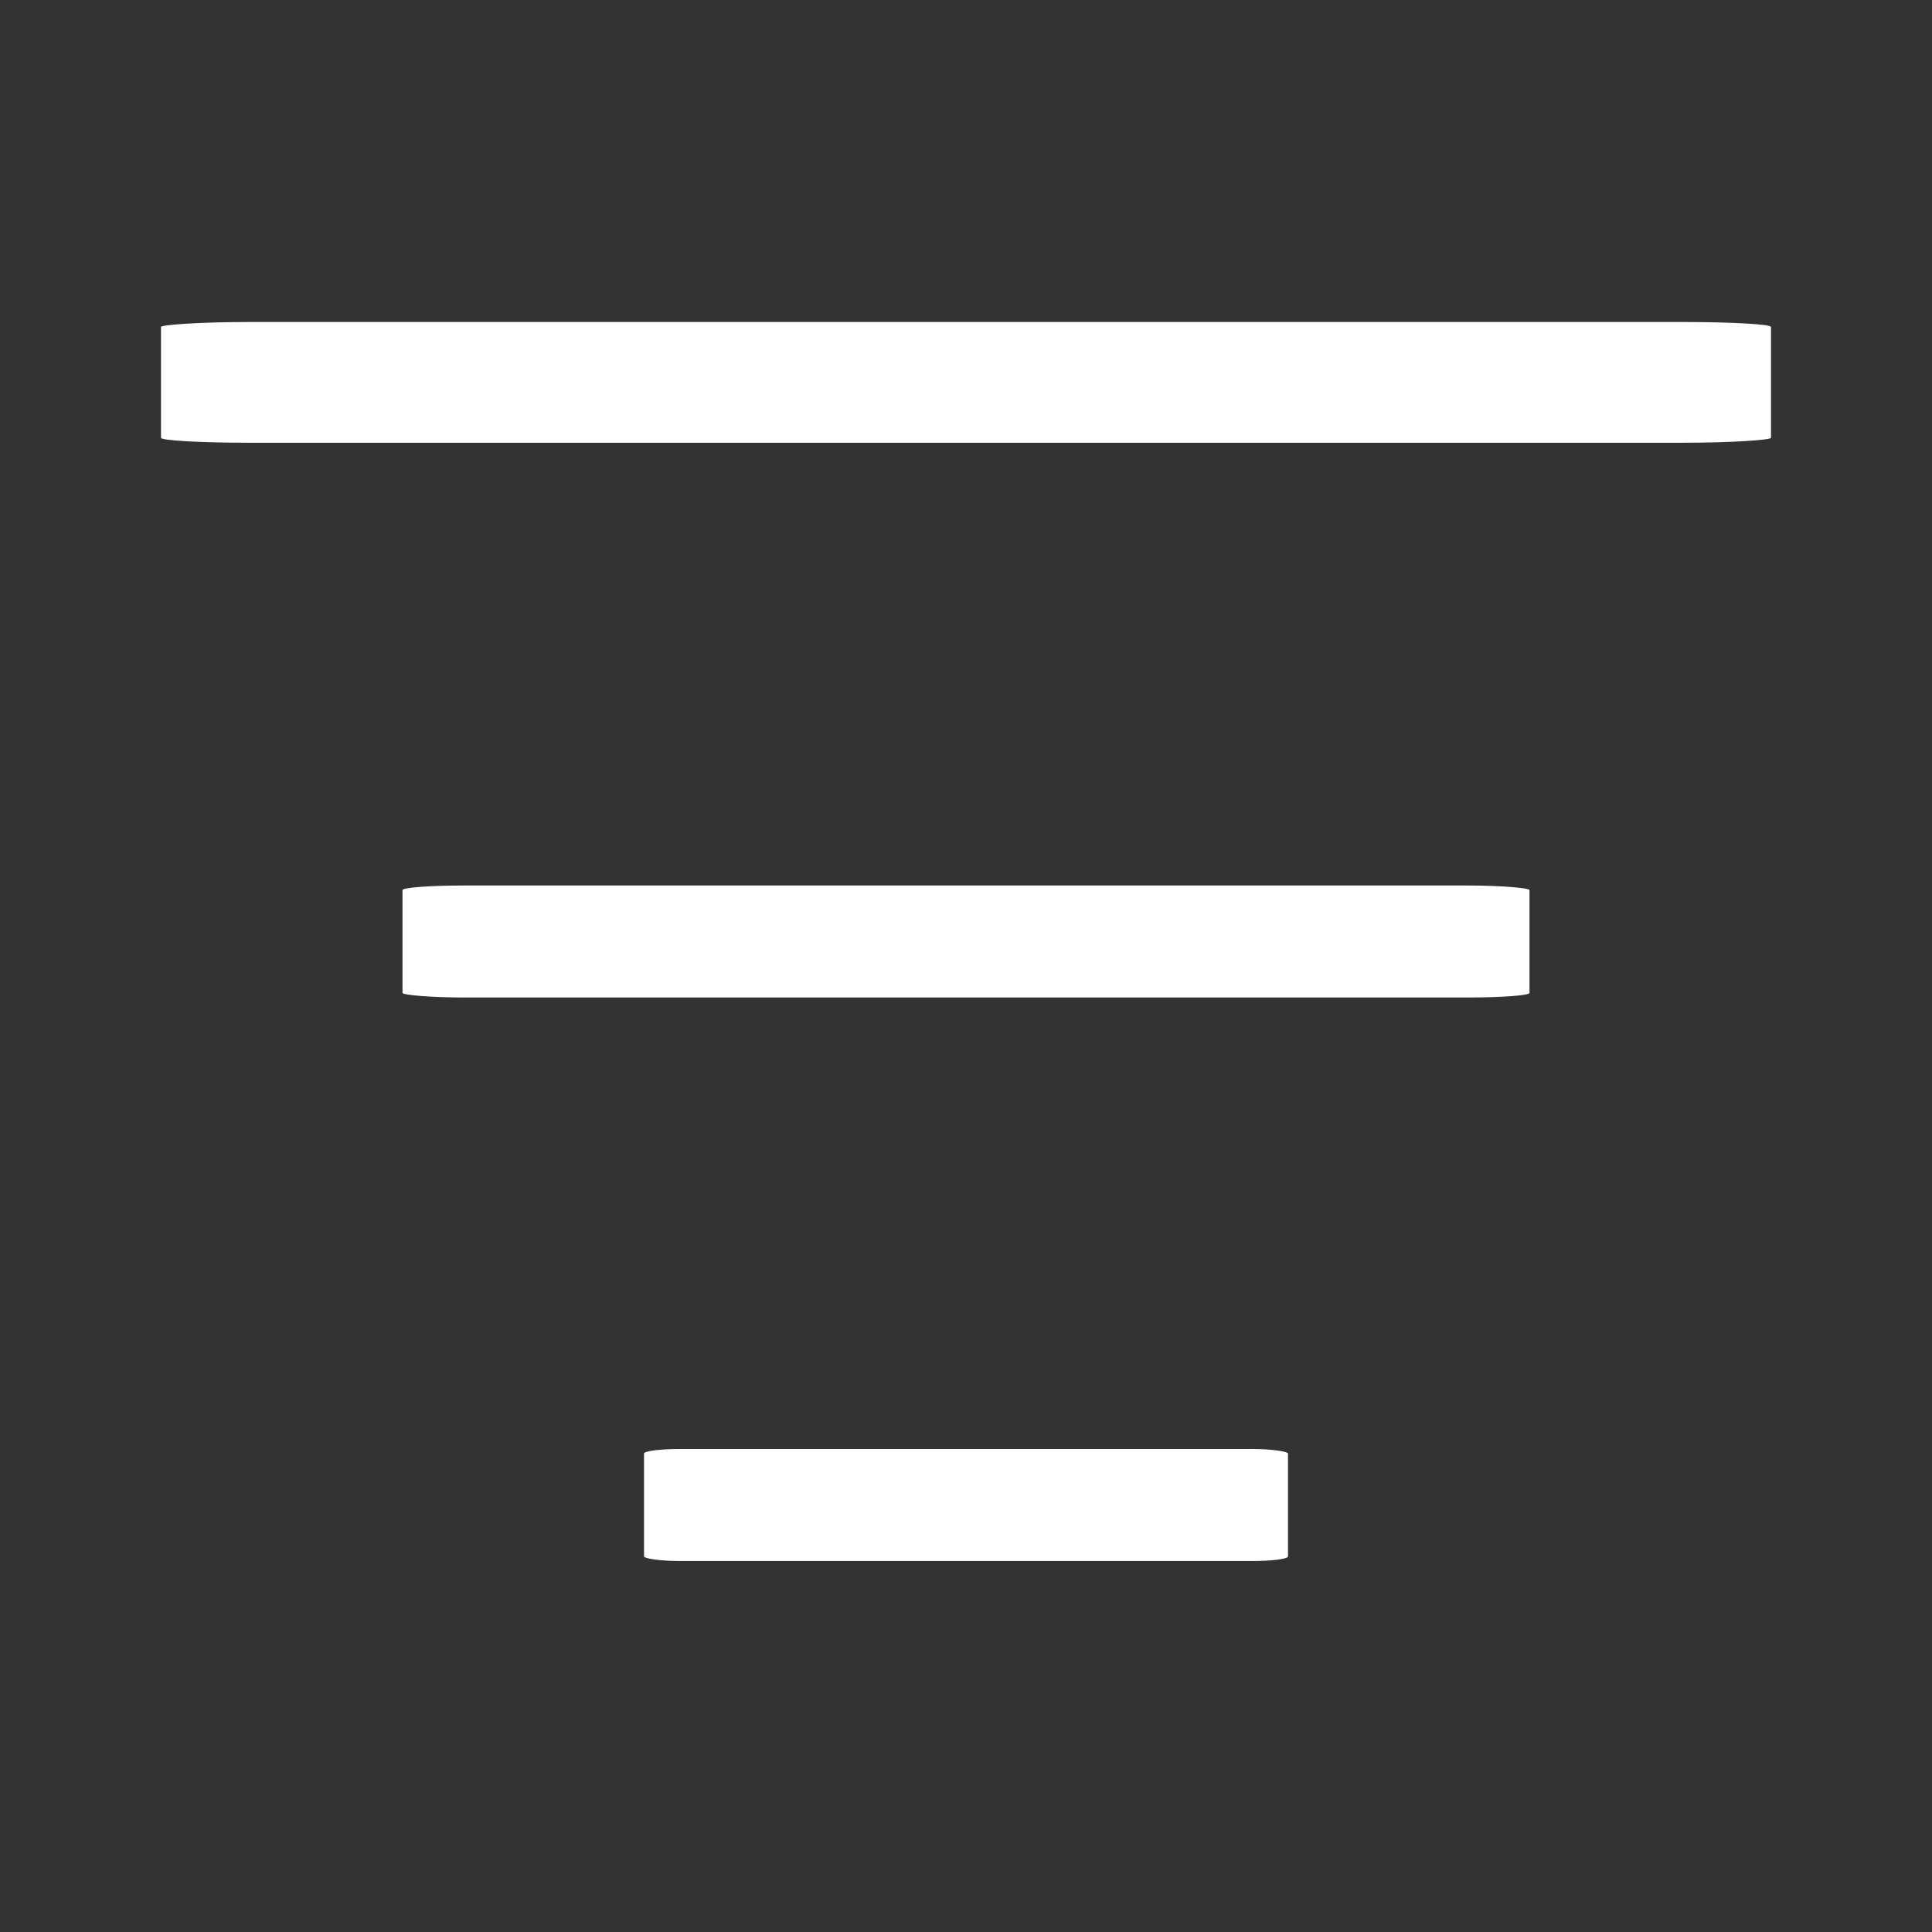 <?xml version="1.0" encoding="UTF-8"?>
<!-- Created with Inkscape (http://www.inkscape.org/) -->
<svg width="120" height="120" version="1.1" viewBox="0 0 120 120" xmlns="http://www.w3.org/2000/svg">
 <rect x="0" y="0" width="120" height="120" fill="#333333" stroke="none"/>
 <g fill="#fff" stroke-linecap="round">
  <rect transform="scale(-1,1)" x="-110" y="20" width="100" height="7.5" rx="5.516" ry=".309" stroke-width="1.263"/>
  <rect x="25" y="55" width="70" height="6.957" rx="3.862" ry=".286" stroke-width="1.017"/>
  <rect x="40" y="90" width="40" height="6.957" rx="2.207" ry=".286" stroke-width=".769"/>
 </g>
</svg>
